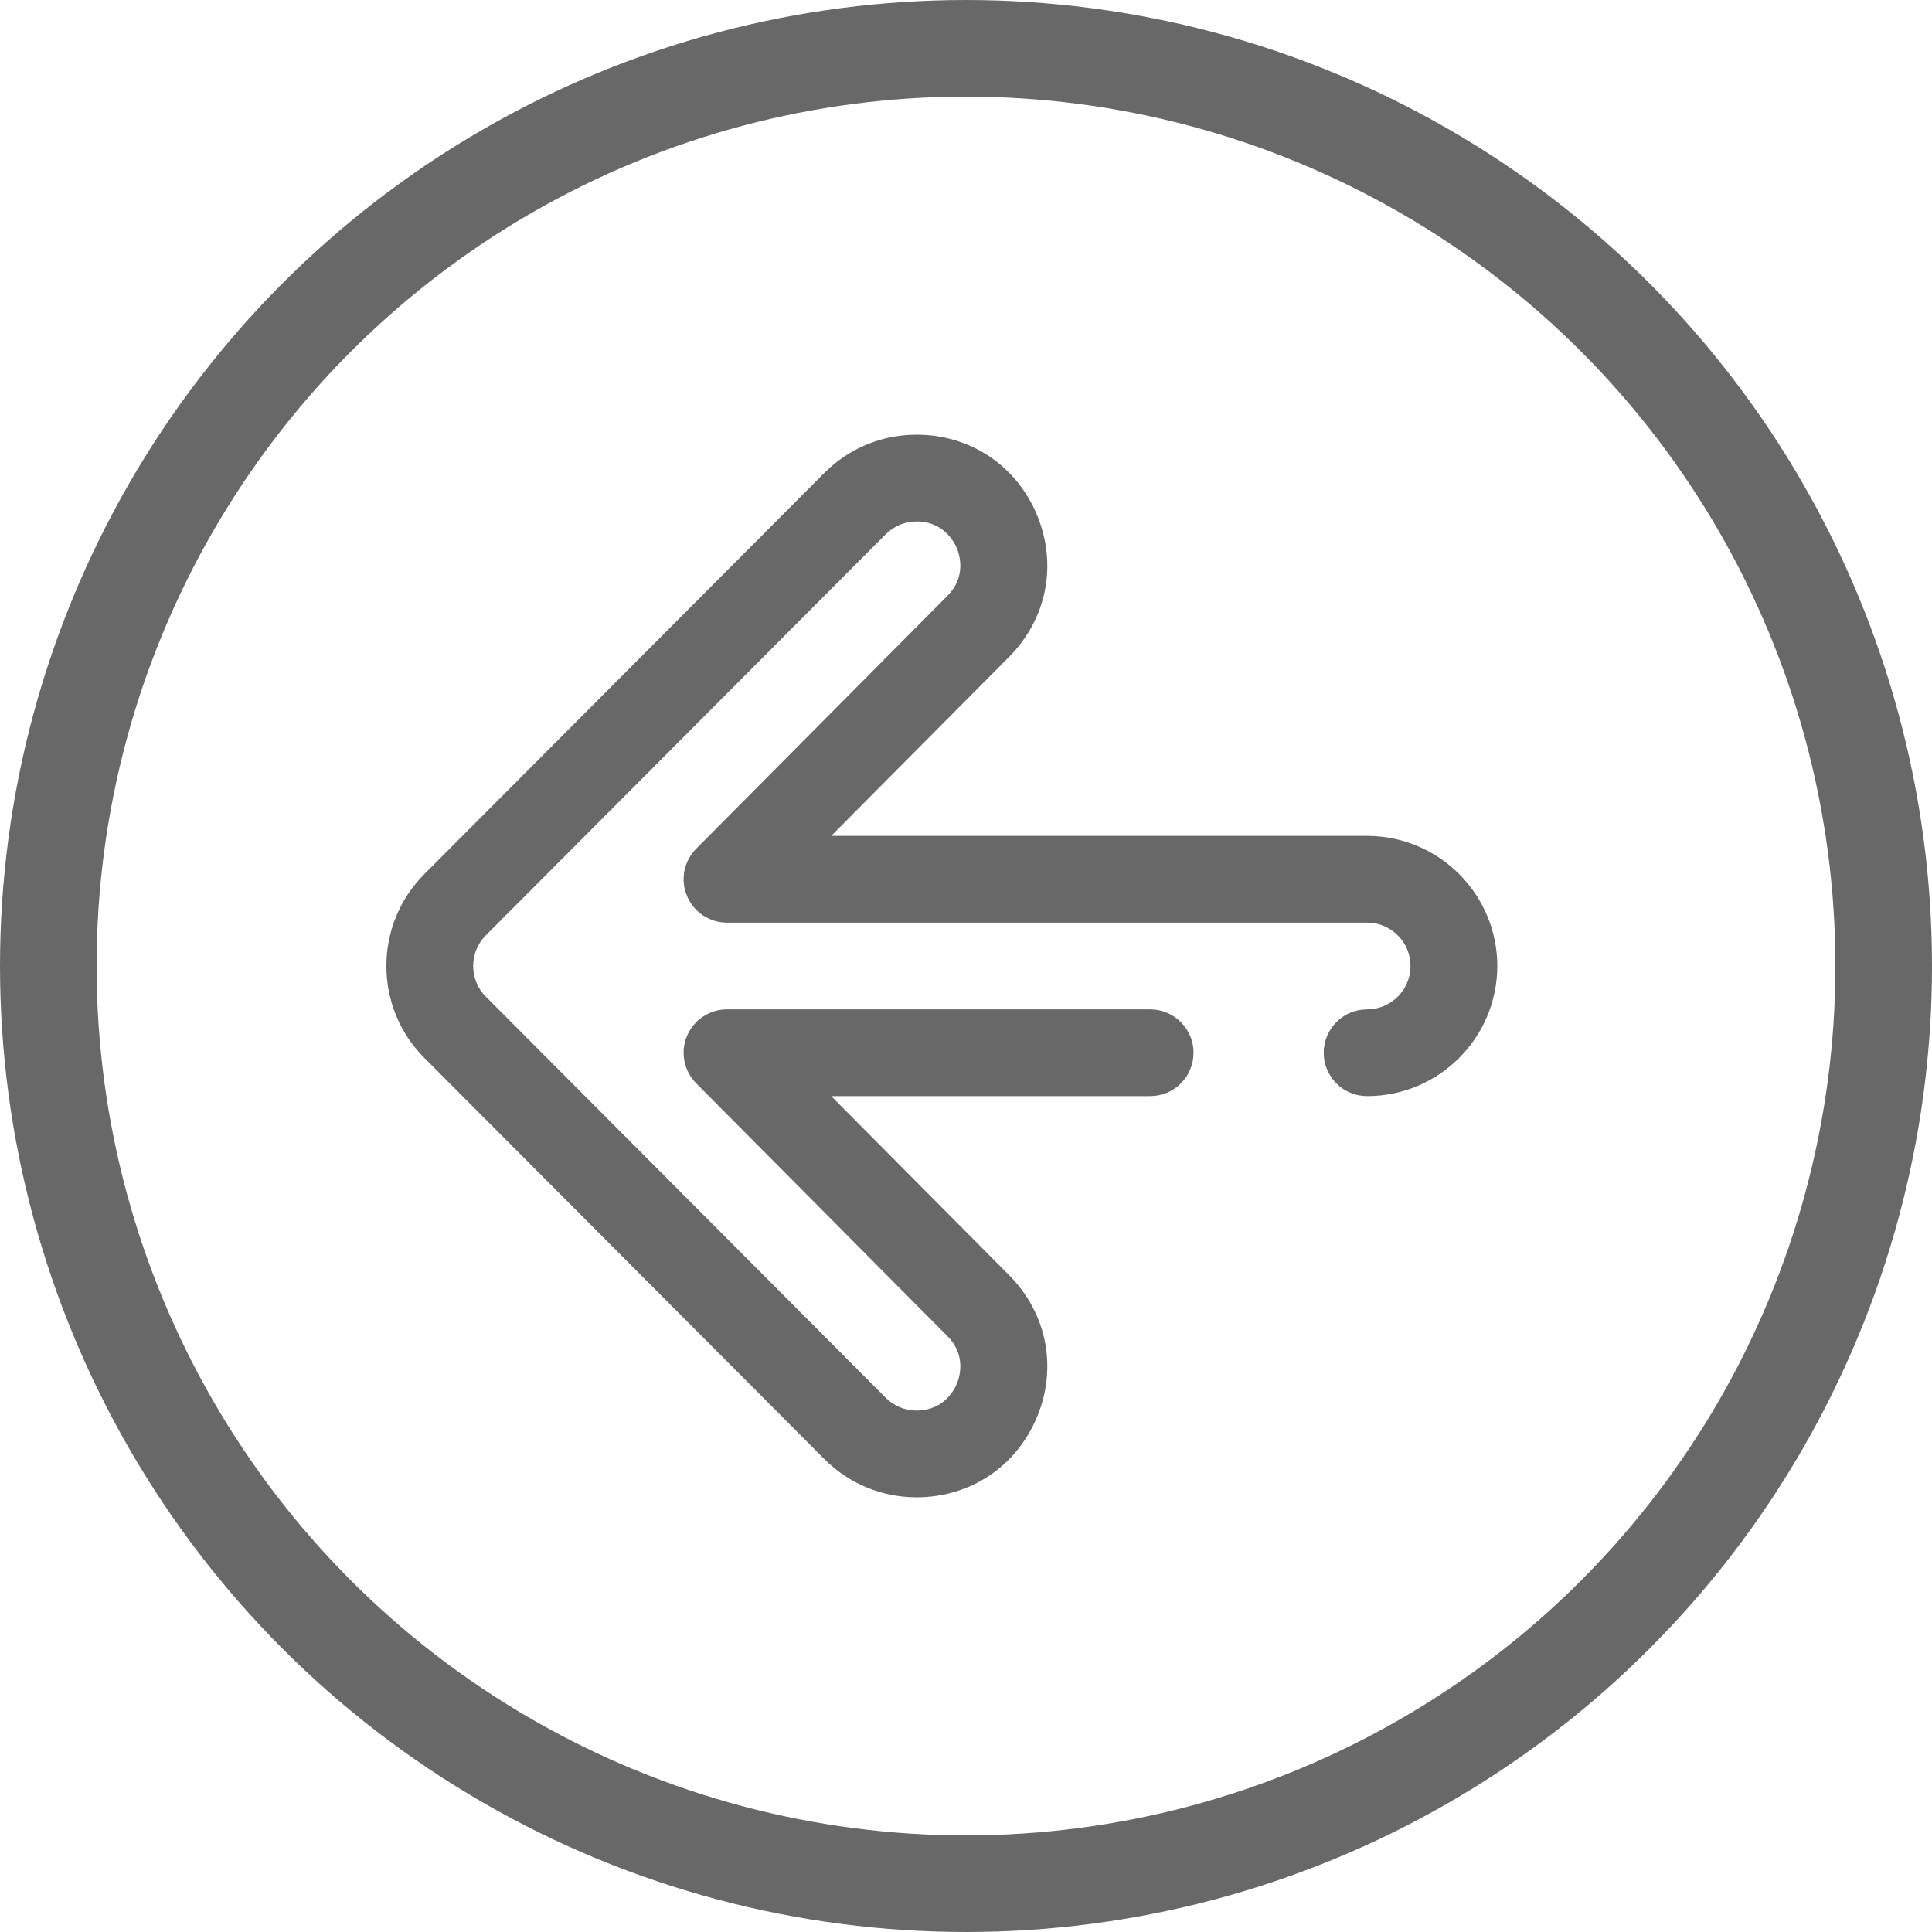 <svg width="40" height="40" viewBox="0 0 40 40" fill="none" xmlns="http://www.w3.org/2000/svg">
<circle cx="20" cy="20" r="19" stroke="#686868" stroke-width="2"/>
<path d="M28.305 17.306H17.21L20.892 13.6C21.675 12.812 21.896 11.687 21.47 10.662C21.043 9.637 20.088 9 18.977 9C18.255 9 17.576 9.281 17.066 9.793L8.788 18.095C7.737 19.145 7.737 20.855 8.787 21.904L17.066 30.207C17.576 30.718 18.255 31 18.977 31C20.088 31 21.043 30.363 21.47 29.338C21.896 28.314 21.675 27.188 20.892 26.401L17.21 22.694H23.812C24.308 22.694 24.711 22.292 24.711 21.796C24.711 21.3 24.308 20.898 23.812 20.898H15.052C14.689 20.898 14.362 21.116 14.222 21.451C14.083 21.785 14.159 22.171 14.414 22.429L19.618 27.666C20.011 28.062 19.865 28.518 19.811 28.649C19.756 28.779 19.536 29.204 18.977 29.204C18.736 29.204 18.509 29.11 18.339 28.94L10.059 20.635C9.709 20.285 9.709 19.715 10.06 19.364L18.338 11.061C18.509 10.89 18.736 10.796 18.977 10.796C19.536 10.796 19.756 11.221 19.811 11.351C19.865 11.482 20.011 11.938 19.617 12.334L14.414 17.572C14.159 17.829 14.083 18.215 14.223 18.549C14.362 18.884 14.689 19.102 15.052 19.102H28.305C28.8 19.102 29.203 19.505 29.203 20C29.203 20.495 28.8 20.898 28.305 20.898C27.808 20.898 27.406 21.3 27.406 21.796C27.406 22.292 27.808 22.694 28.305 22.694C29.791 22.694 31 21.485 31 20C31 18.515 29.791 17.306 28.305 17.306Z" fill="#686868"/>
</svg>
